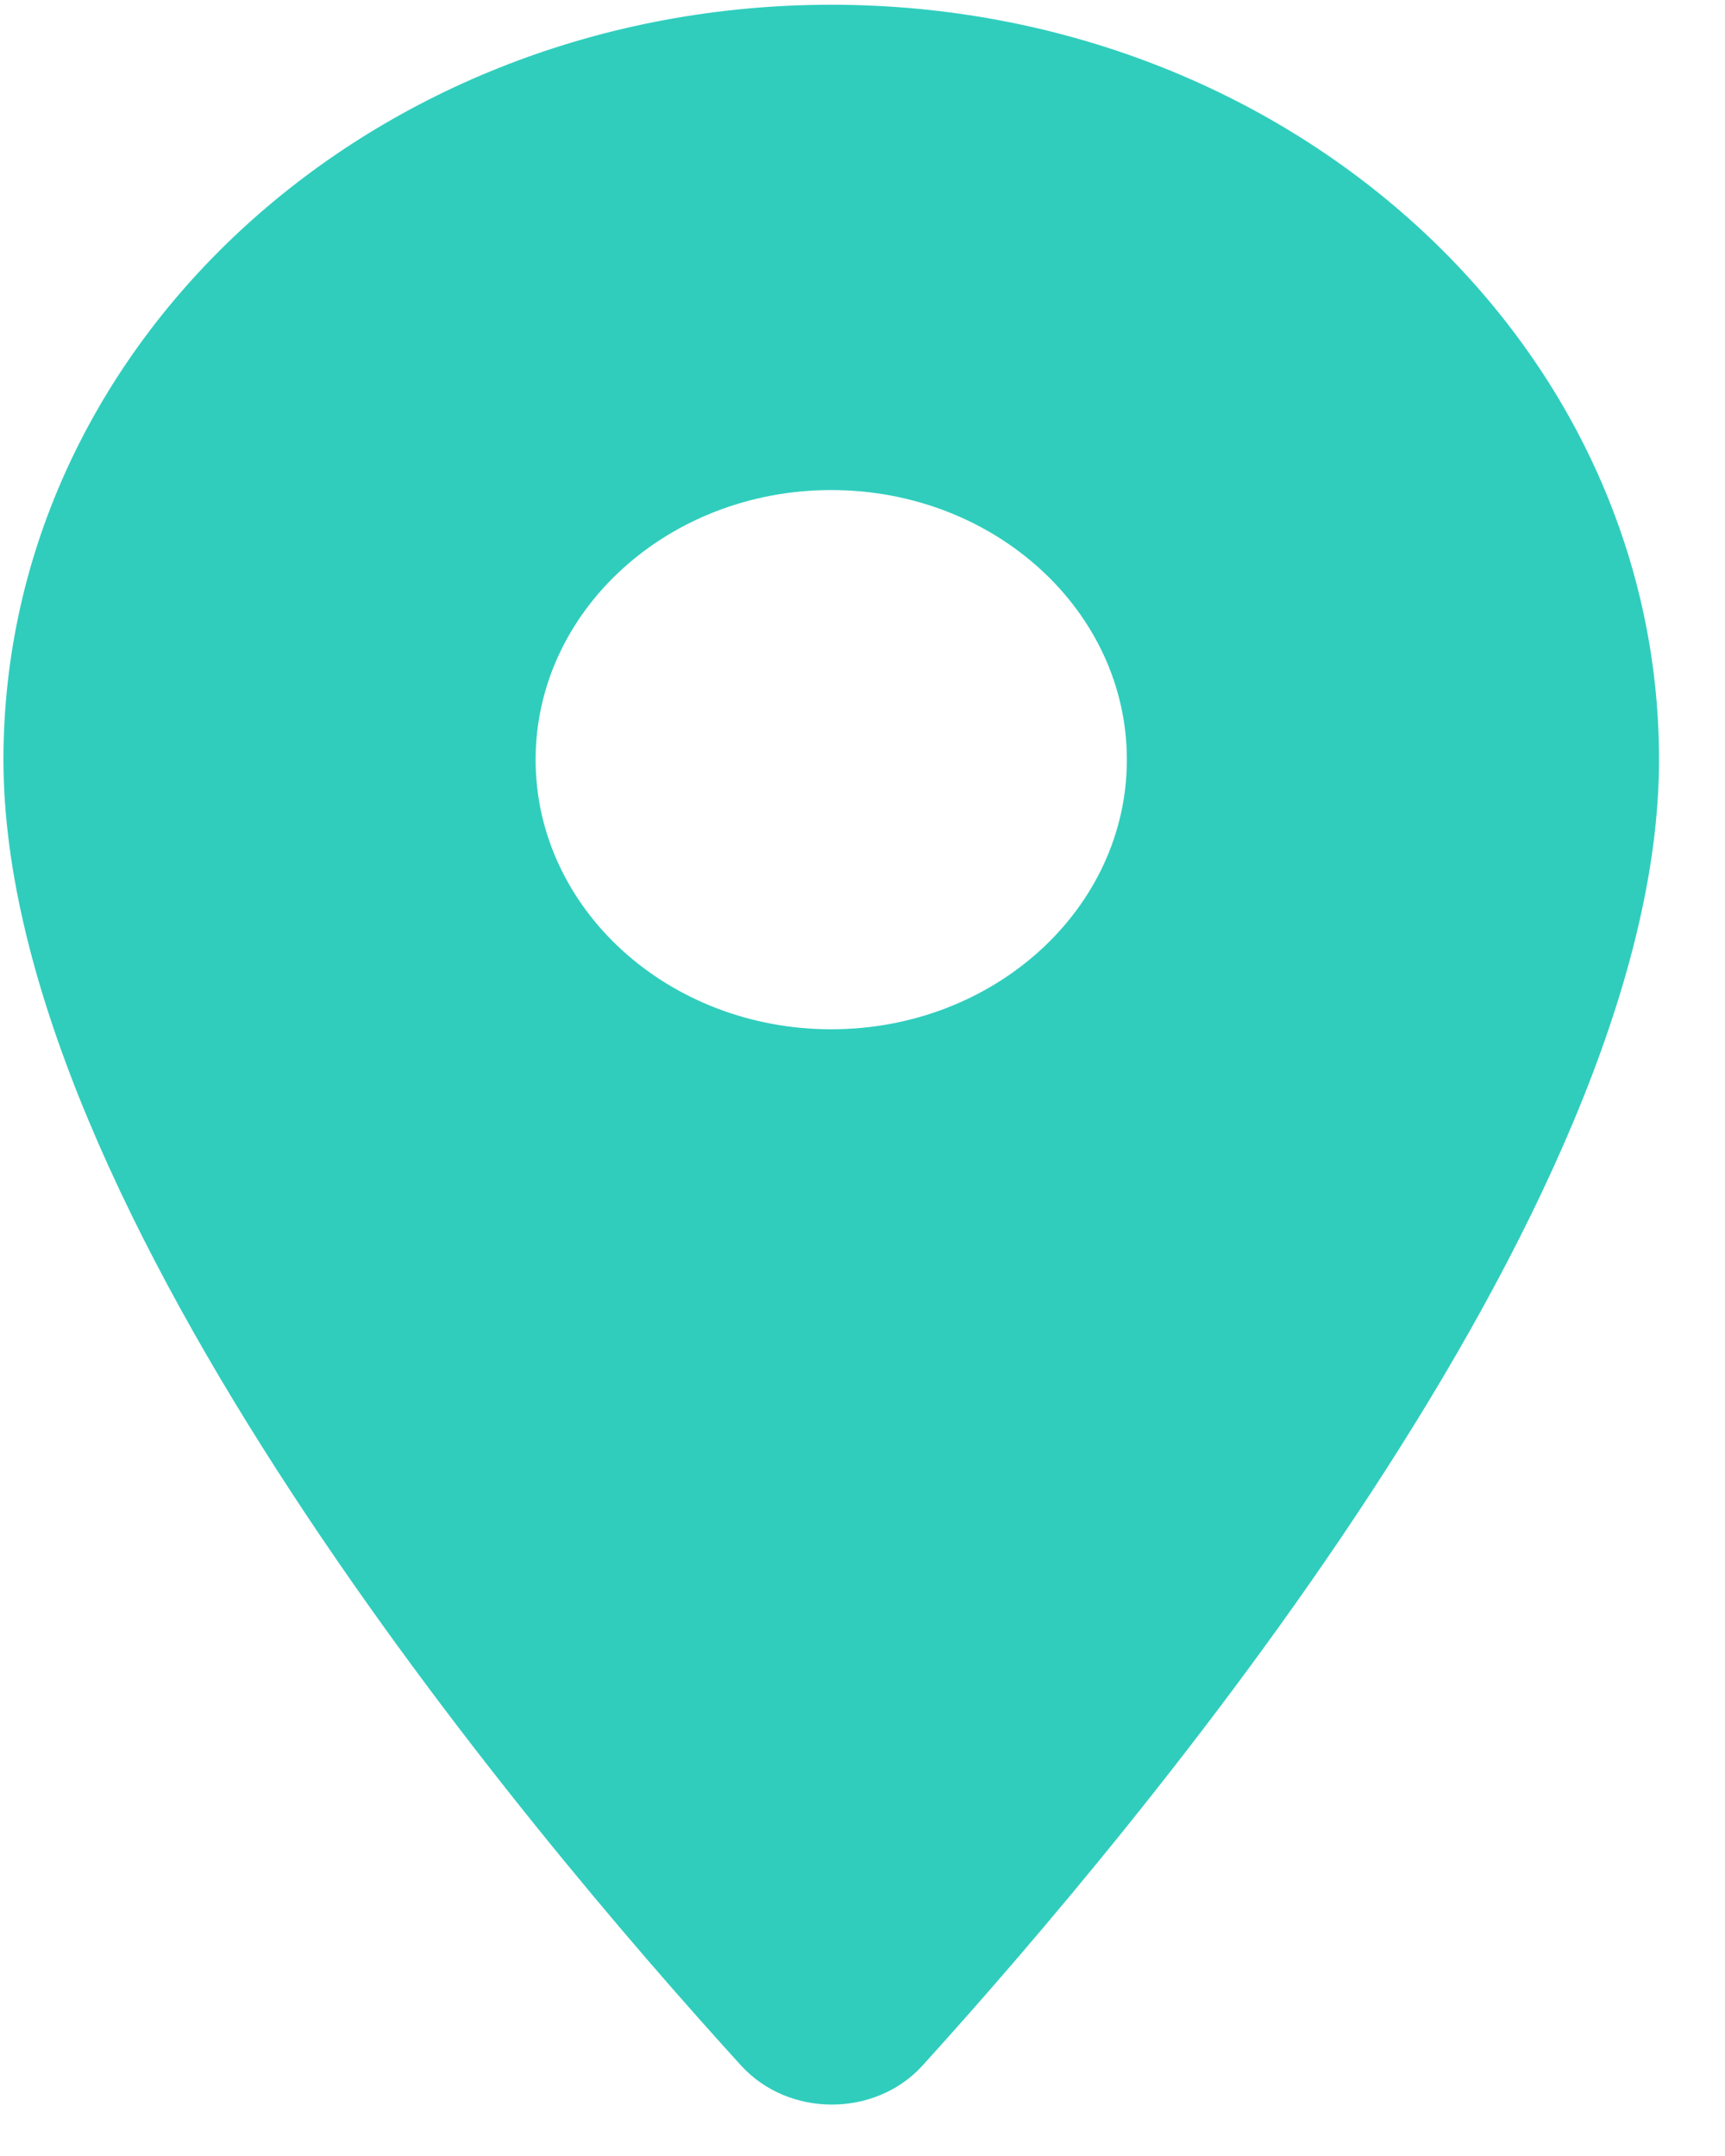 <svg width="16" height="20" viewBox="0 0 16 20" fill="none" xmlns="http://www.w3.org/2000/svg">
<path fill-rule="evenodd" clip-rule="evenodd" d="M0.032 7.047C0.032 3.175 3.465 0.044 7.71 0.044C11.955 0.044 15.388 3.175 15.388 7.047C15.388 11.219 10.54 16.972 8.555 19.163C8.116 19.643 7.315 19.643 6.876 19.163C4.88 16.972 0.032 11.219 0.032 7.047ZM4.968 7.047C4.968 8.428 6.196 9.548 7.71 9.548C9.224 9.548 10.452 8.428 10.452 7.047C10.452 5.667 9.224 4.546 7.71 4.546C6.196 4.546 4.968 5.667 4.968 7.047Z" fill="#30CDBD"/>
</svg>
